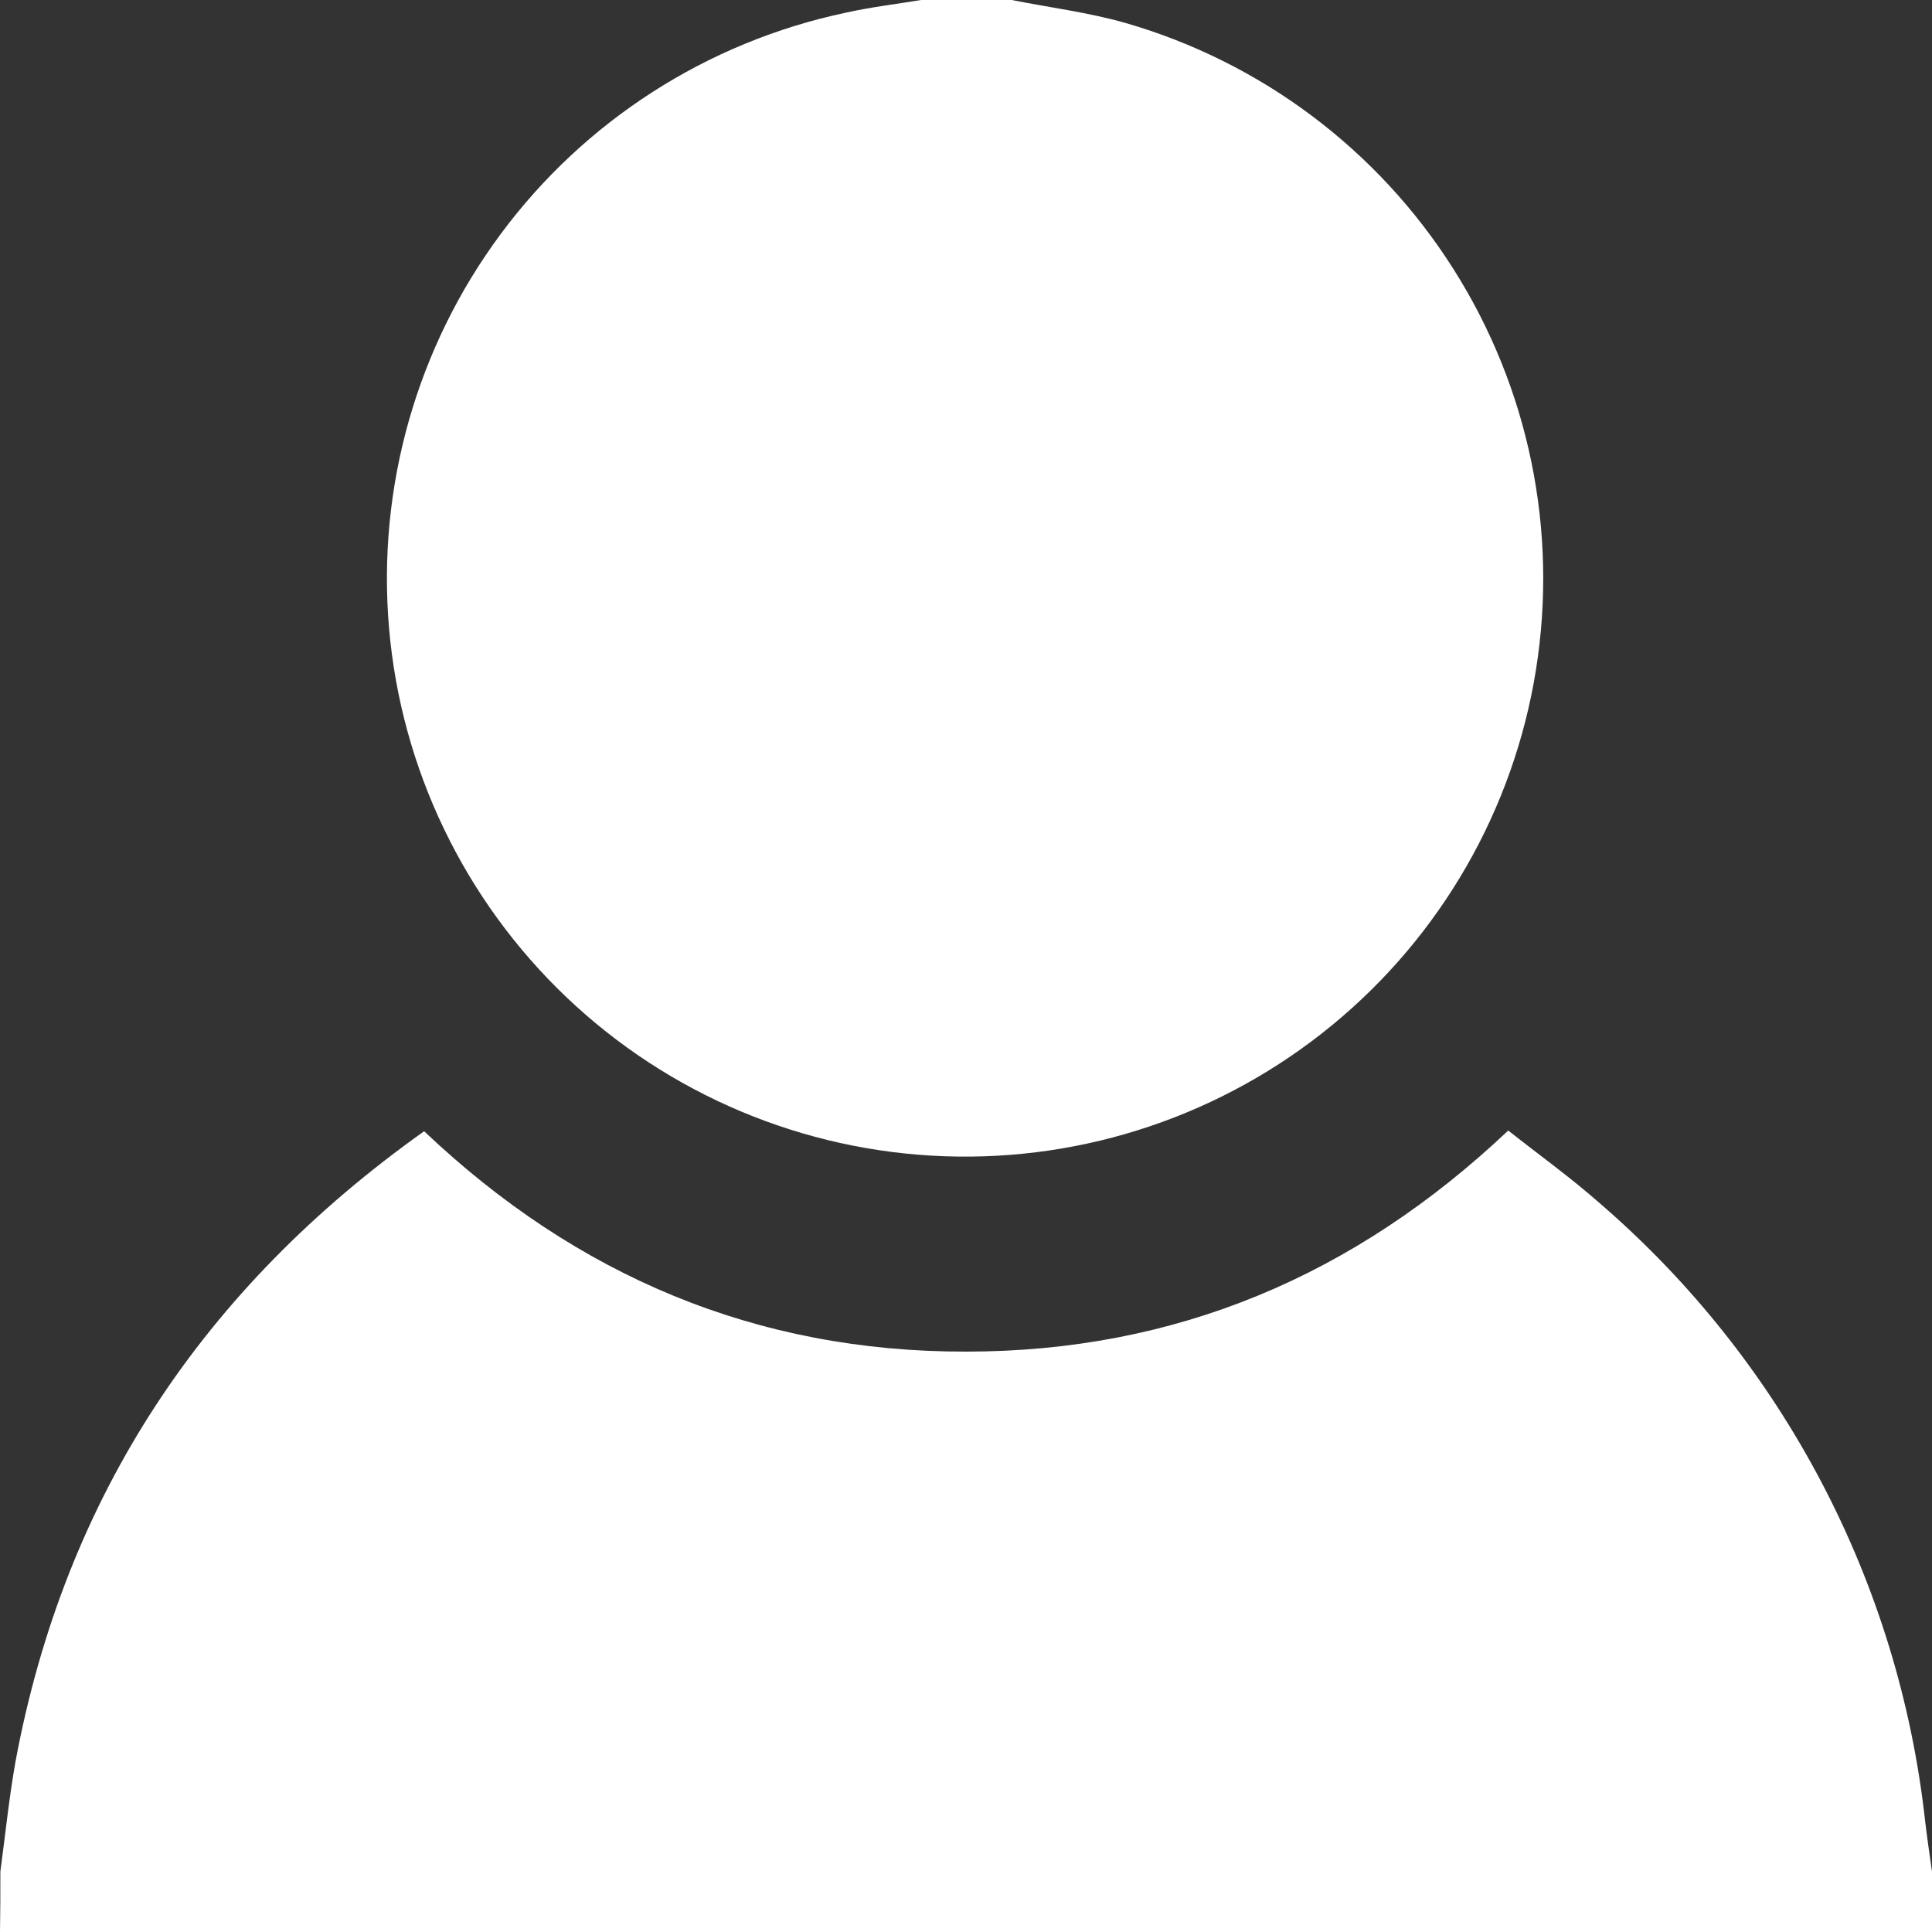 <svg width="32" height="32" viewBox="0 0 32 32" fill="none" xmlns="http://www.w3.org/2000/svg">
    <rect x="0" y="0" width="32" height="32" fill="#333333" stroke="none"/>
    <g clip-path="url(#clip0_0_1)">
        <path d="M0.006 31C0.087 30.393 0.15 29.781 0.256 29.181C1.075 24.775 3.375 21.331 7.025 18.737C9.55 21.131 12.525 22.393 16 22.387C19.462 22.387 22.431 21.137 24.981 18.725C25.487 19.125 26.018 19.506 26.506 19.937C29.527 22.546 31.45 26.201 31.887 30.169C31.919 30.444 31.962 30.725 32 31V32H0C0.006 31.669 0.006 31.331 0.006 31Z" fill="white" />
        <path d="M16.756 0C17.388 0.125 18.032 0.206 18.644 0.381C20.889 1.03 22.82 2.478 24.071 4.452C25.323 6.425 25.81 8.788 25.44 11.096C25.071 13.404 23.87 15.496 22.064 16.98C20.258 18.464 17.972 19.236 15.637 19.151C13.301 19.066 11.077 18.13 9.384 16.519C7.691 14.908 6.645 12.734 6.444 10.405C6.243 8.077 6.9 5.755 8.292 3.878C9.683 2 11.714 0.697 14 0.212C14.413 0.119 14.838 0.069 15.257 0H16.756Z" fill="white" />
    </g>
    <defs>
        <clipPath id="clip0_0_1">
            <rect width="32" height="32" fill="white" />
        </clipPath>
    </defs>
</svg>
    